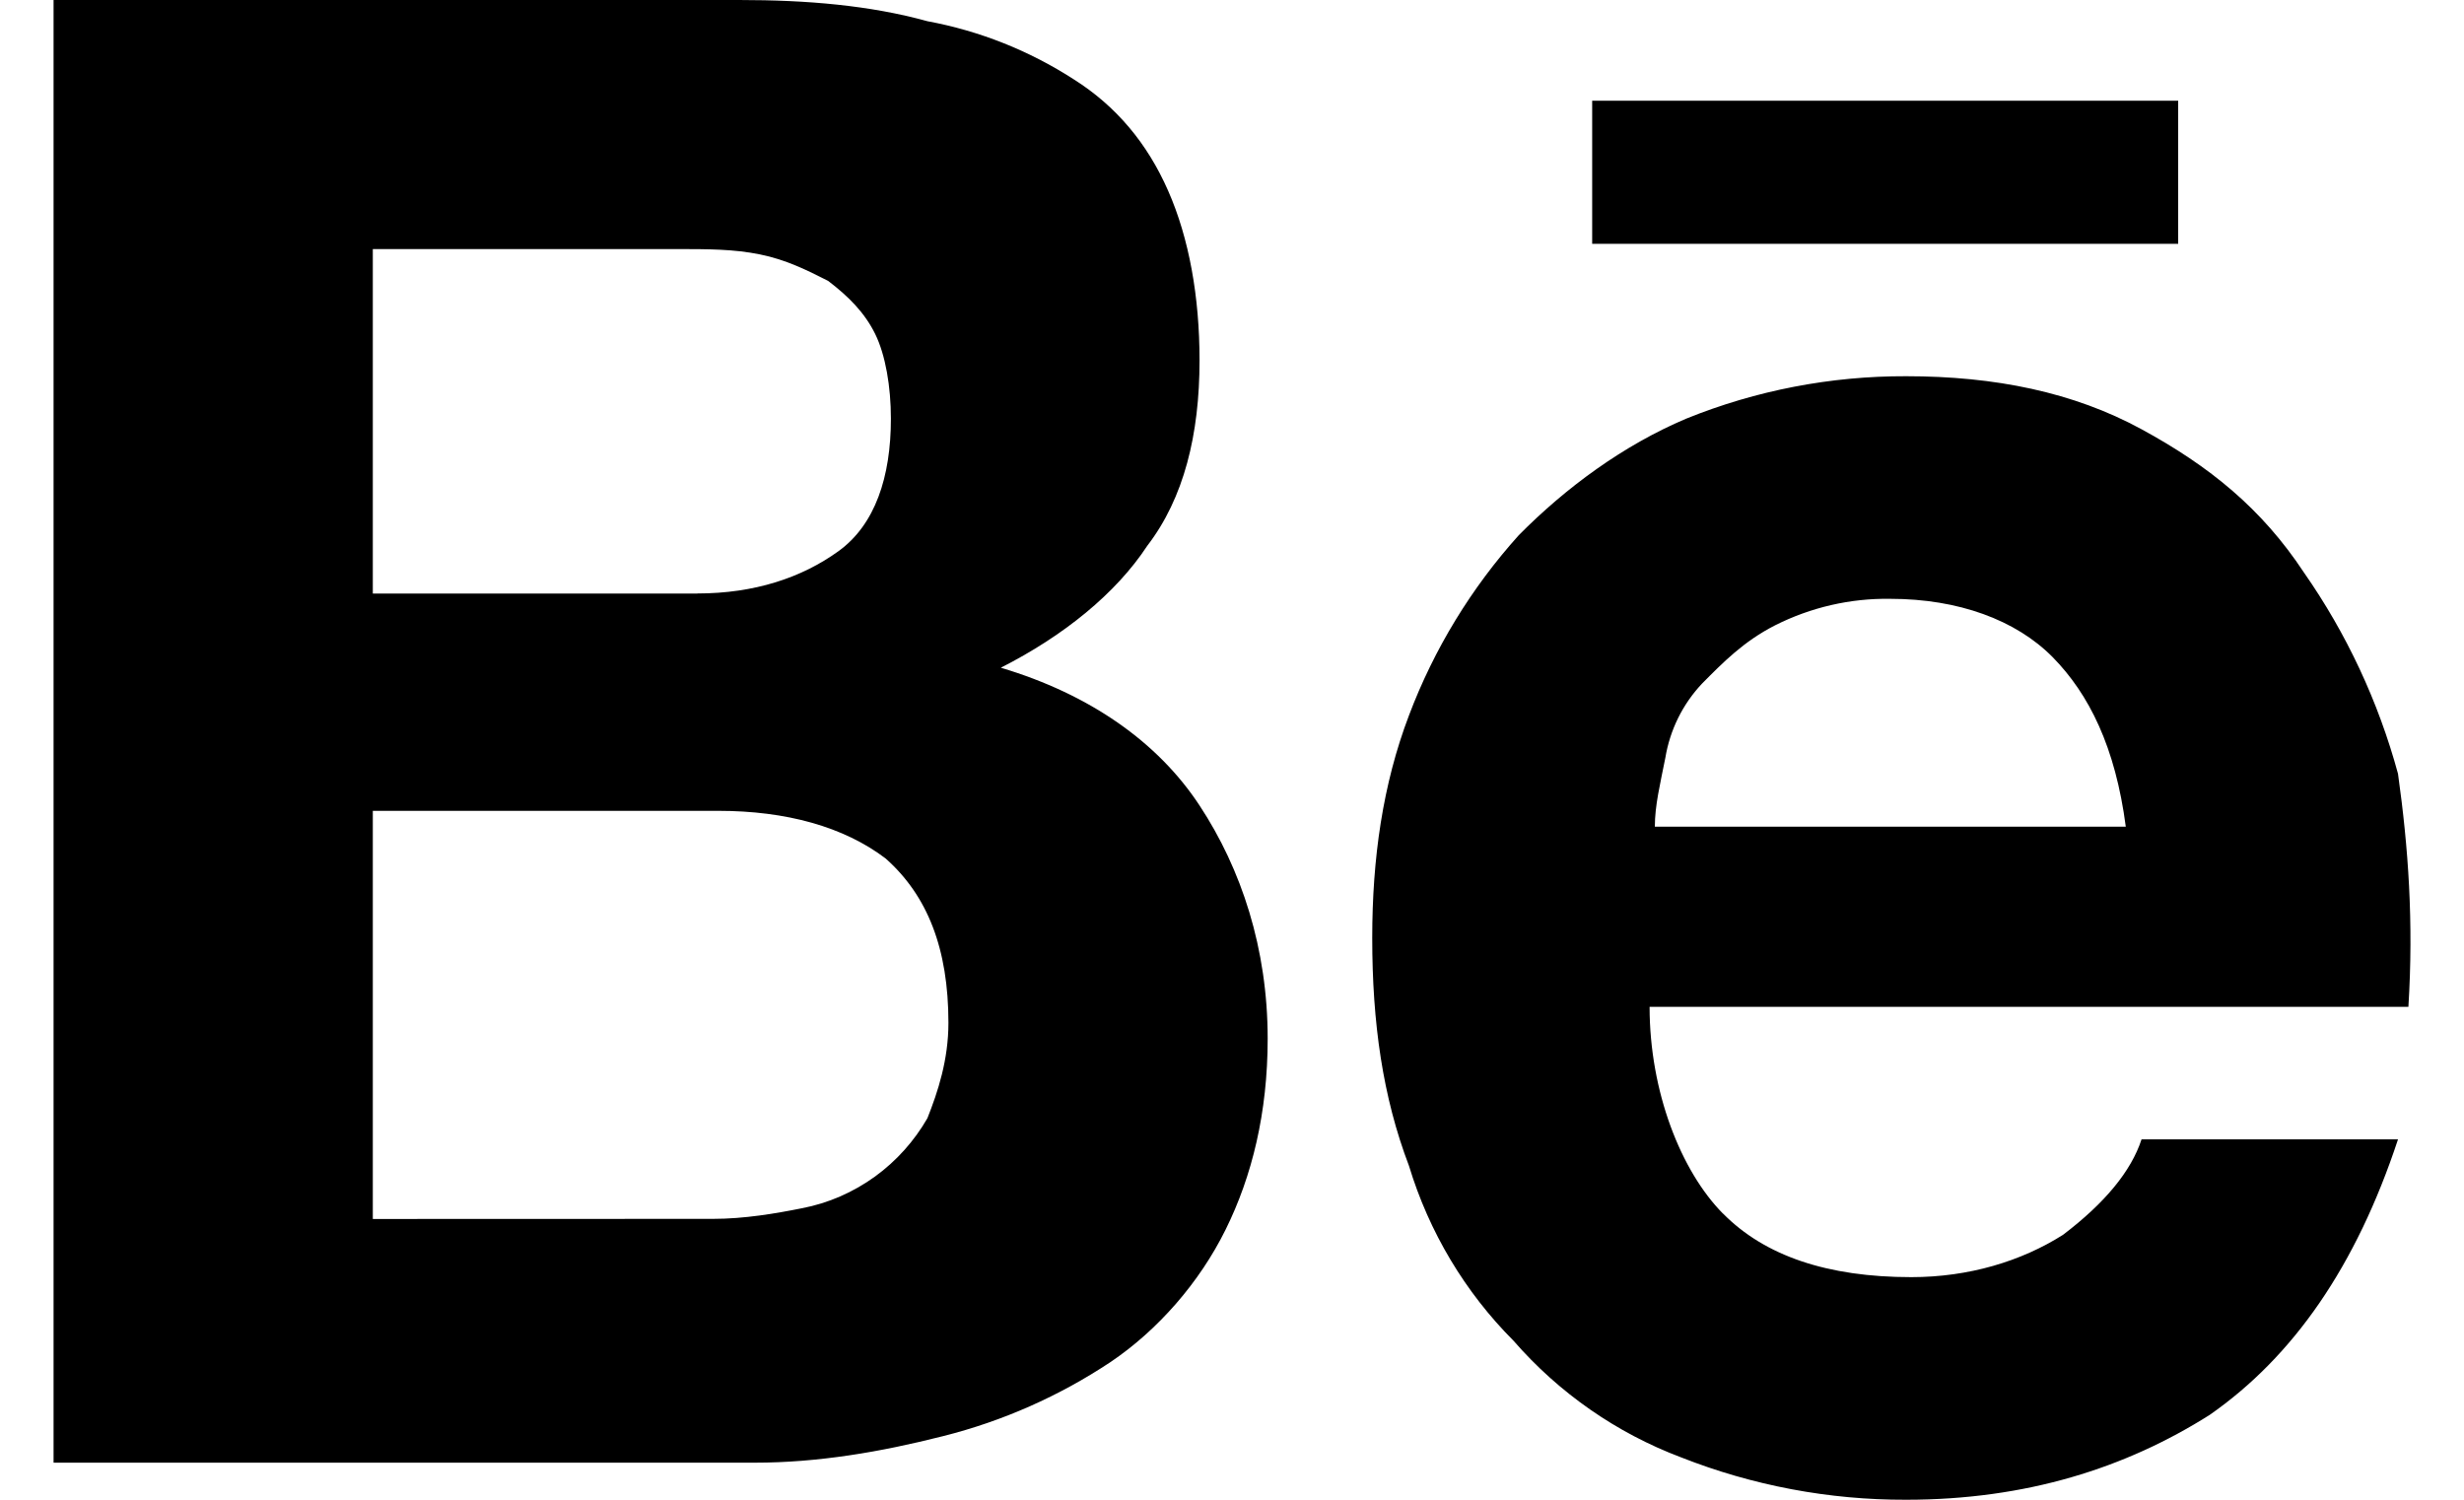 <svg width="23" height="14" viewBox="0 0 23 14" fill="none" xmlns="http://www.w3.org/2000/svg">
    <path d="M6.899 0C7.534 0 8.121 0.05 8.657 0.198C9.144 0.288 9.609 0.473 10.025 0.742C10.416 0.989 10.709 1.336 10.904 1.781C11.1 2.226 11.197 2.771 11.197 3.364C11.197 4.057 11.051 4.65 10.709 5.095C10.416 5.541 9.928 5.936 9.342 6.233C10.172 6.481 10.807 6.926 11.197 7.519C11.588 8.113 11.833 8.855 11.833 9.696C11.833 10.389 11.686 10.982 11.441 11.477C11.197 11.972 10.807 12.417 10.367 12.714C9.889 13.032 9.36 13.266 8.804 13.406C8.218 13.555 7.632 13.654 7.046 13.654H0.5V0H6.899ZM6.508 5.54C7.045 5.54 7.485 5.392 7.827 5.145C8.169 4.898 8.316 4.452 8.316 3.908C8.316 3.611 8.266 3.314 8.169 3.117C8.071 2.919 7.924 2.77 7.73 2.622C7.534 2.523 7.338 2.424 7.094 2.375C6.85 2.325 6.606 2.325 6.312 2.325H3.48V5.541H6.509L6.508 5.54ZM6.655 11.378C6.948 11.378 7.241 11.328 7.485 11.279C7.732 11.232 7.965 11.13 8.169 10.982C8.368 10.837 8.534 10.652 8.657 10.438C8.755 10.191 8.853 9.894 8.853 9.548C8.853 8.855 8.657 8.36 8.267 8.014C7.876 7.717 7.338 7.569 6.704 7.569H3.48V11.379L6.655 11.378ZM16.083 11.328C16.473 11.724 17.059 11.922 17.841 11.922C18.378 11.922 18.867 11.774 19.257 11.527C19.648 11.23 19.893 10.933 19.99 10.636H22.384C21.992 11.823 21.406 12.664 20.626 13.208C19.843 13.703 18.915 14 17.792 14C17.073 14.002 16.36 13.868 15.691 13.604C15.089 13.377 14.552 13.003 14.128 12.516C13.674 12.061 13.339 11.5 13.152 10.883C12.907 10.24 12.809 9.548 12.809 8.756C12.809 8.014 12.907 7.322 13.152 6.678C13.386 6.058 13.734 5.488 14.177 4.996C14.617 4.551 15.154 4.156 15.74 3.908C16.392 3.644 17.089 3.51 17.792 3.512C18.622 3.512 19.355 3.661 19.99 4.007C20.626 4.353 21.113 4.749 21.505 5.343C21.904 5.914 22.201 6.55 22.384 7.223C22.481 7.915 22.53 8.608 22.481 9.399H15.398C15.398 10.191 15.691 10.933 16.083 11.329V11.328ZM19.16 6.134C18.818 5.788 18.281 5.59 17.645 5.59C17.272 5.584 16.904 5.669 16.57 5.837C16.277 5.986 16.083 6.184 15.887 6.382C15.707 6.573 15.588 6.814 15.545 7.074C15.496 7.322 15.447 7.519 15.447 7.717H19.843C19.746 6.975 19.501 6.481 19.16 6.134ZM14.861 0.94H20.332V2.276H14.862V0.94H14.861Z" fill="currentColor"/>
</svg>
